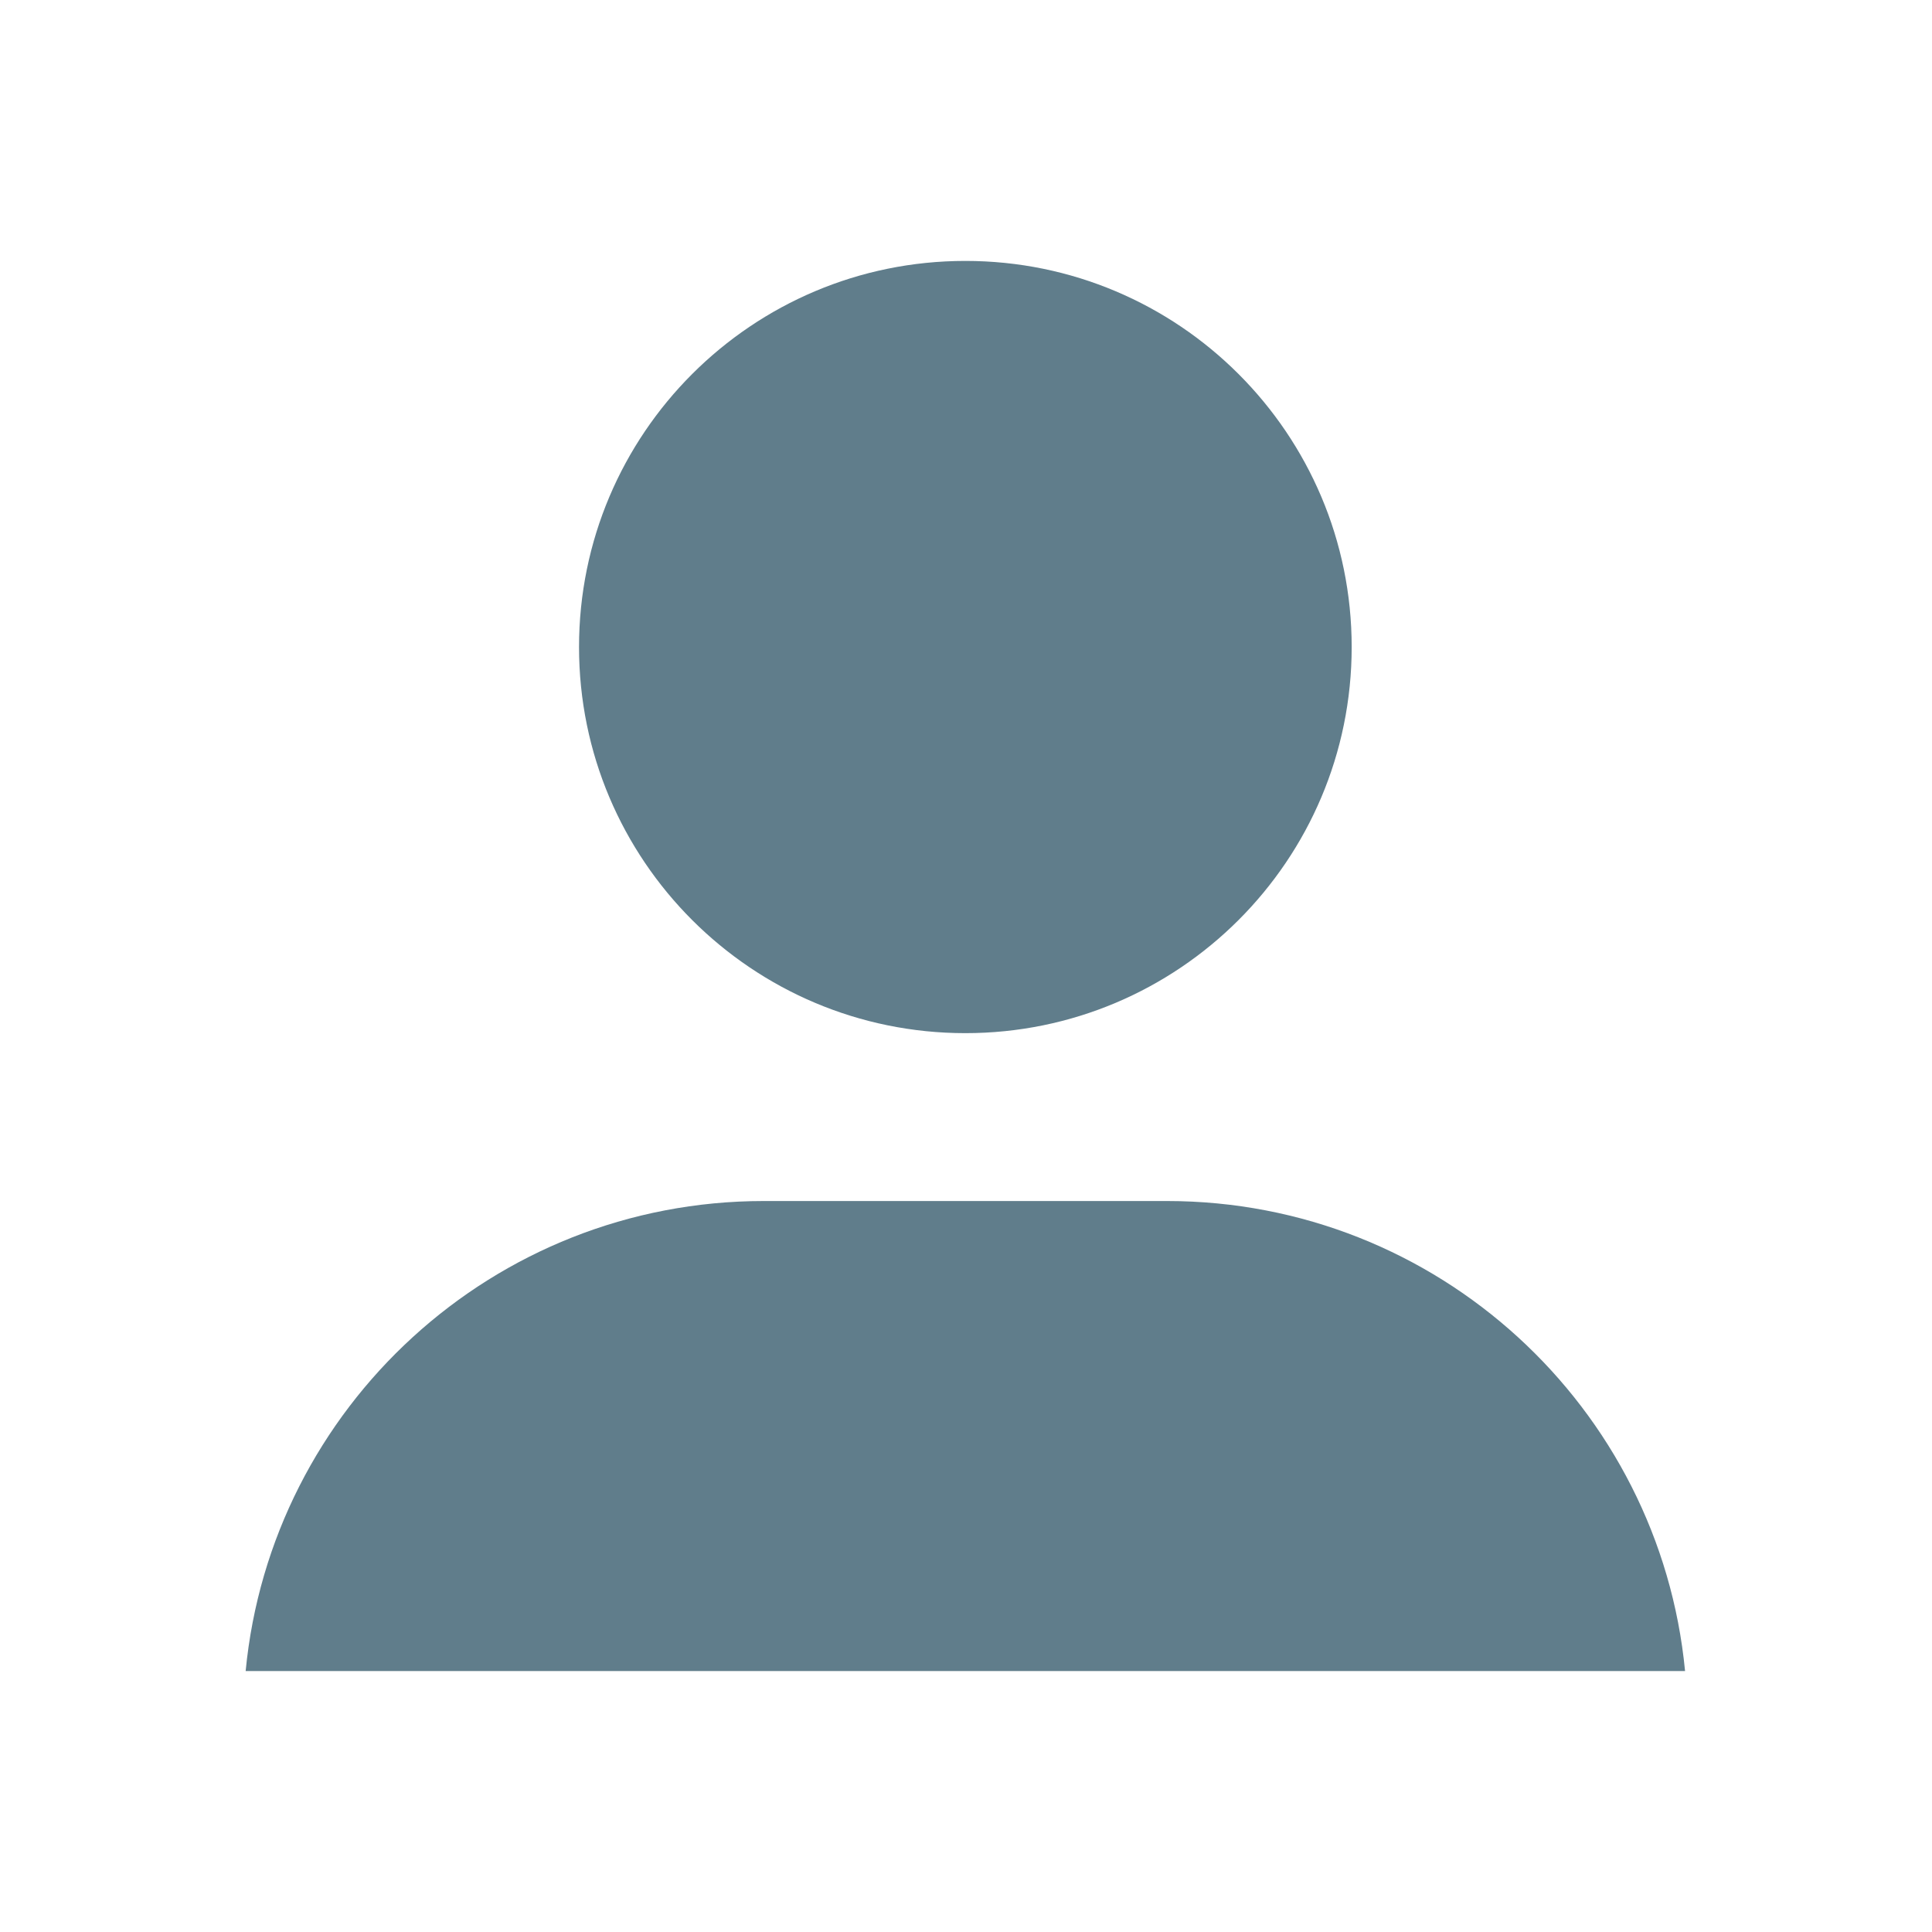 <?xml version="1.0" standalone="no"?><!DOCTYPE svg PUBLIC "-//W3C//DTD SVG 1.1//EN" "http://www.w3.org/Graphics/SVG/1.1/DTD/svg11.dtd"><svg t="1555921097302" class="icon" style="" viewBox="0 0 1024 1024" version="1.1" xmlns="http://www.w3.org/2000/svg" p-id="1964" xmlns:xlink="http://www.w3.org/1999/xlink" width="32" height="32"><defs><style type="text/css"></style></defs><path d="M511.657 547.591c113.09 0 204.758-91.625 204.758-204.648 0-113.03-91.669-204.648-204.758-204.648-113.082 0-204.758 91.617-204.758 204.648C306.899 455.967 398.575 547.591 511.657 547.591zM618.489 636.568 404.825 636.568c-143.402 0-261.185 109.331-274.628 249.136l762.92 0C879.674 745.898 761.89 636.568 618.489 636.568z" p-id="1965" fill="#607D8B"></path></svg>